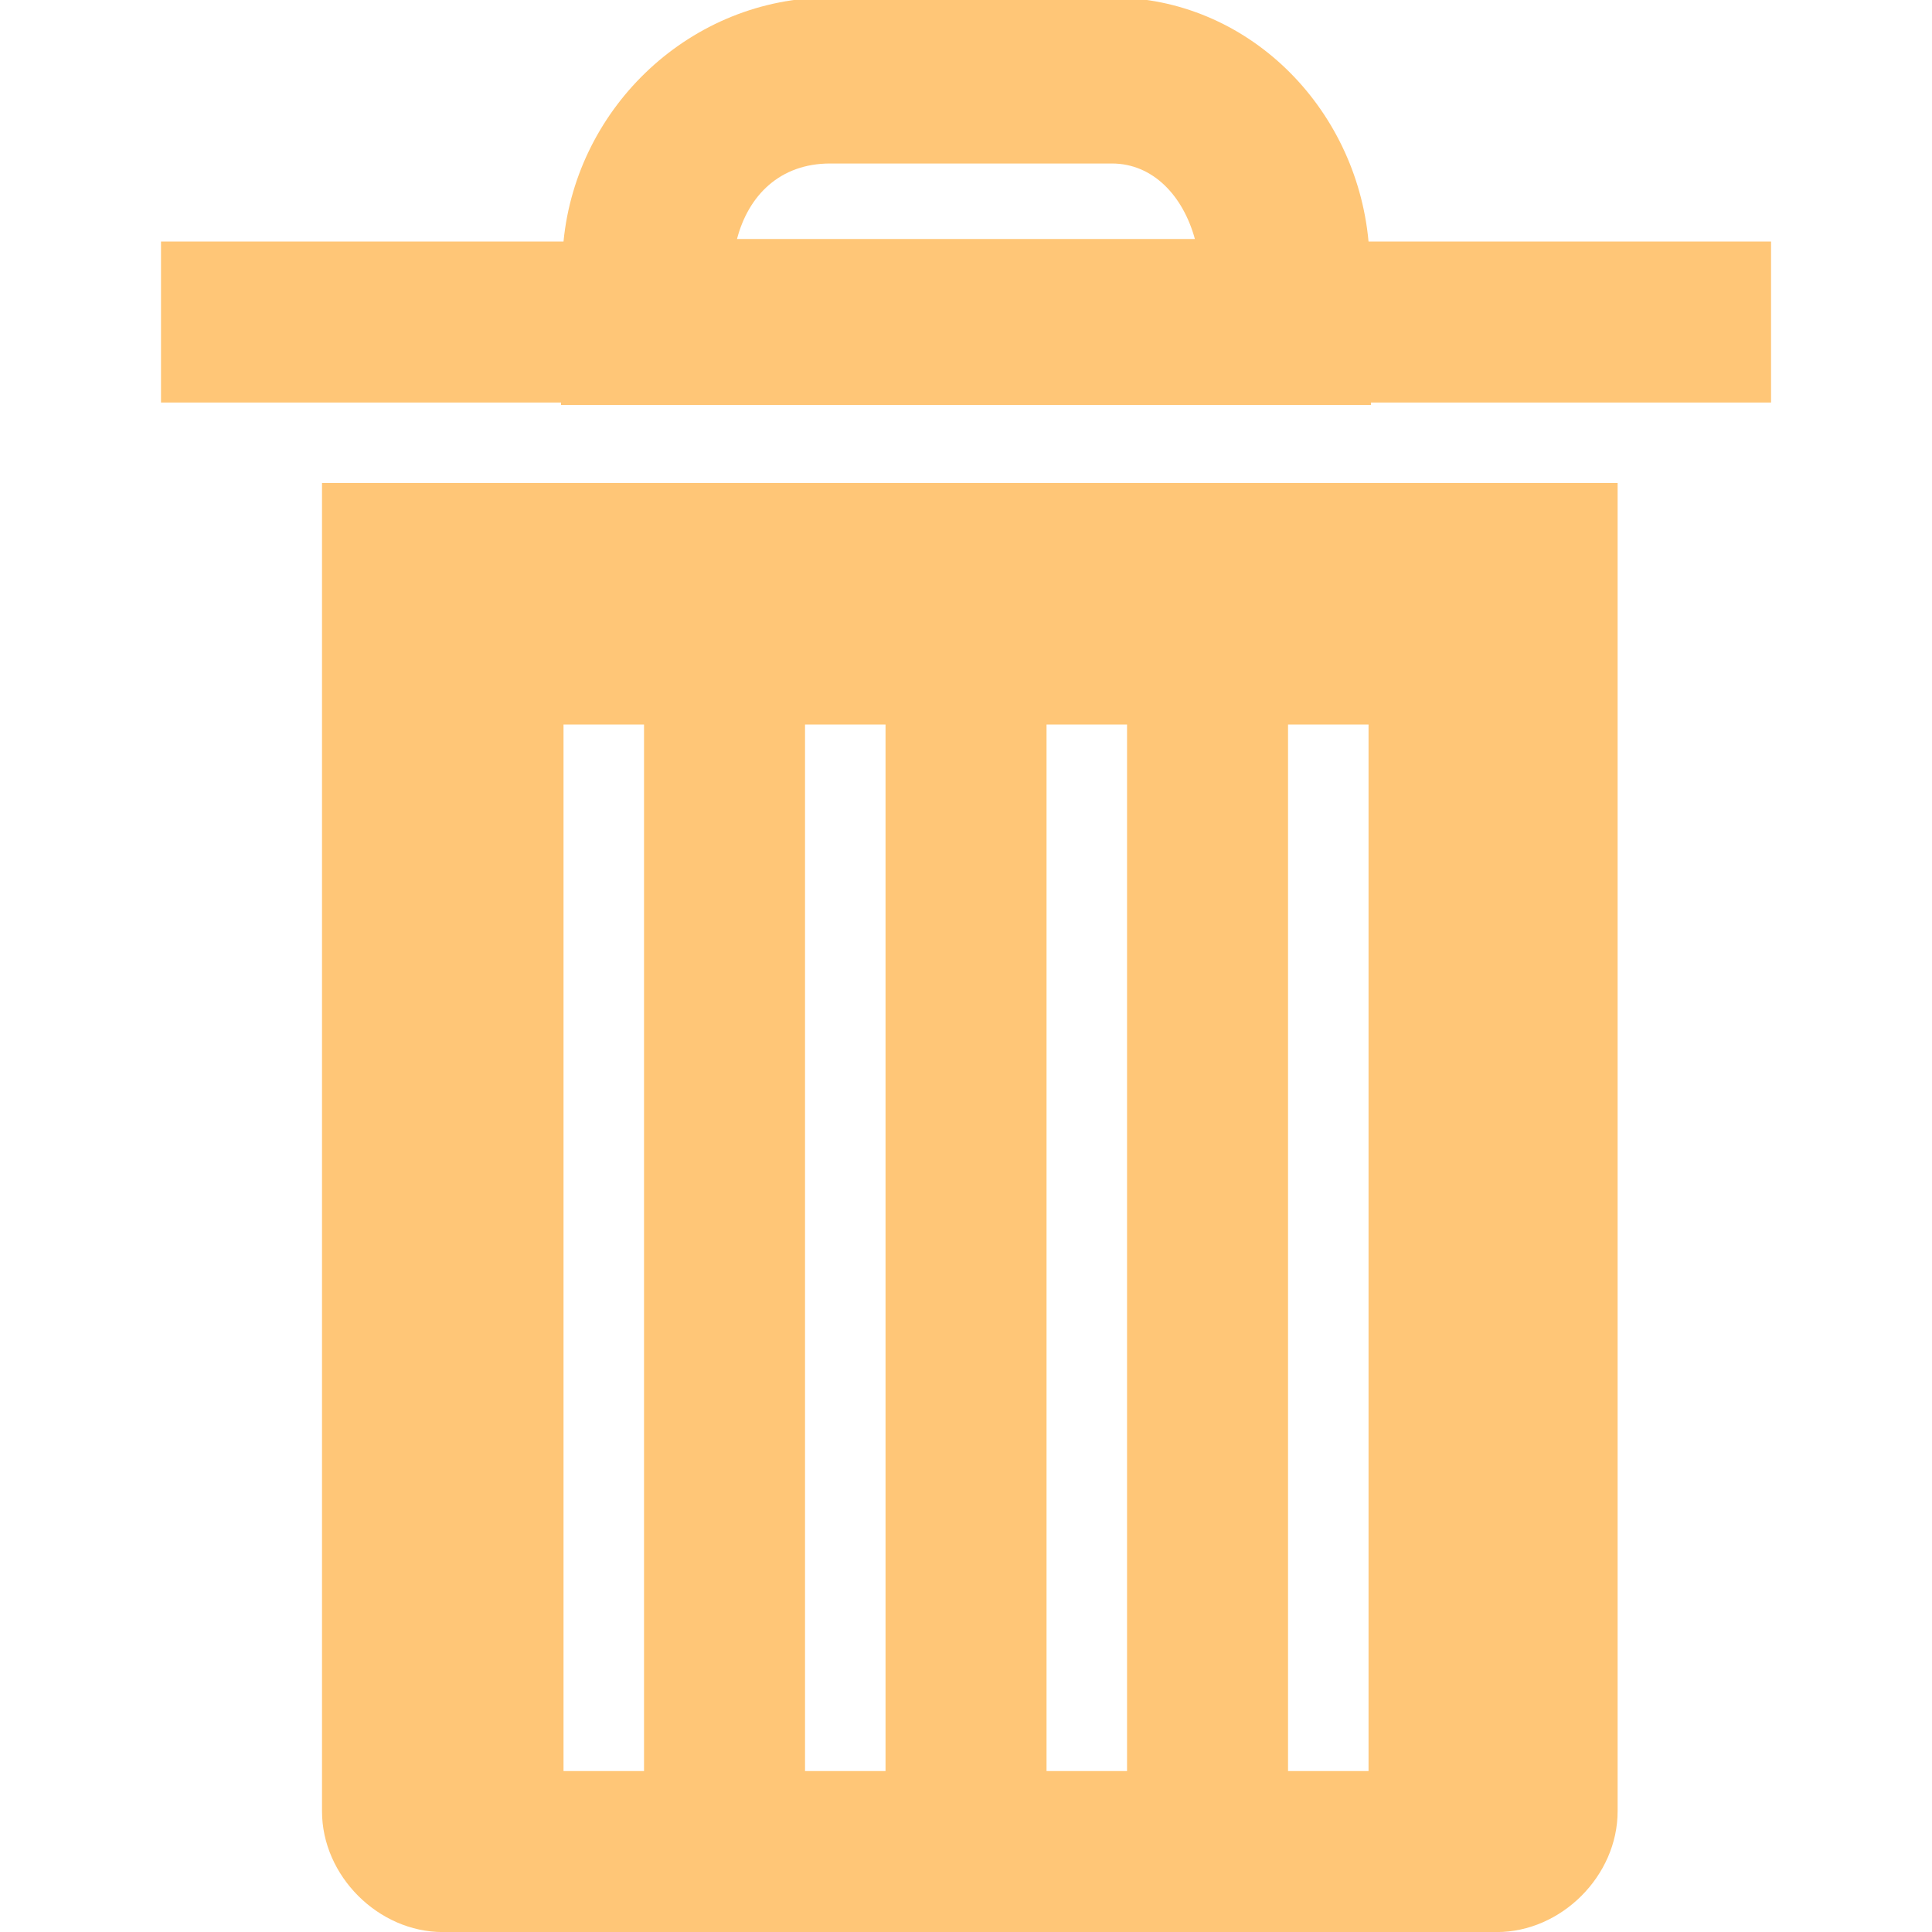 <svg xmlns="http://www.w3.org/2000/svg" xmlns:xlink="http://www.w3.org/1999/xlink" viewBox="0,0,256,256" width="2em" height="2em" fill-rule="nonzero"><g fill="#ffc677" fill-rule="nonzero" stroke="none" stroke-width="1" stroke-linecap="butt" stroke-linejoin="miter" stroke-miterlimit="10" stroke-dasharray="" stroke-dashoffset="0" font-family="none" font-weight="none" font-size="none" text-anchor="none" style="mix-blend-mode: normal"><g transform="scale(10.667,10.667)"><path d="M10.312,-0.031c-1.723,0 -3.148,1.348 -3.312,3.031h-5v2h4.969v0.031h10.062v-0.031h4.969v-2h-5c-0.156,-1.684 -1.516,-3.031 -3.188,-3.031zM10.312,2.031h3.5c0.508,0 0.883,0.398 1.031,0.938h-5.688c0.141,-0.539 0.531,-0.938 1.156,-0.938zM4,6v16.5c0,0.801 0.699,1.5 1.5,1.5h13.094c0.801,0 1.5,-0.699 1.5,-1.5v-16.5zM7,9h1v13h-1zM10,9h1v13h-1zM13,9h1v13h-1zM16,9h1v13h-1z"></path></g></g></svg>